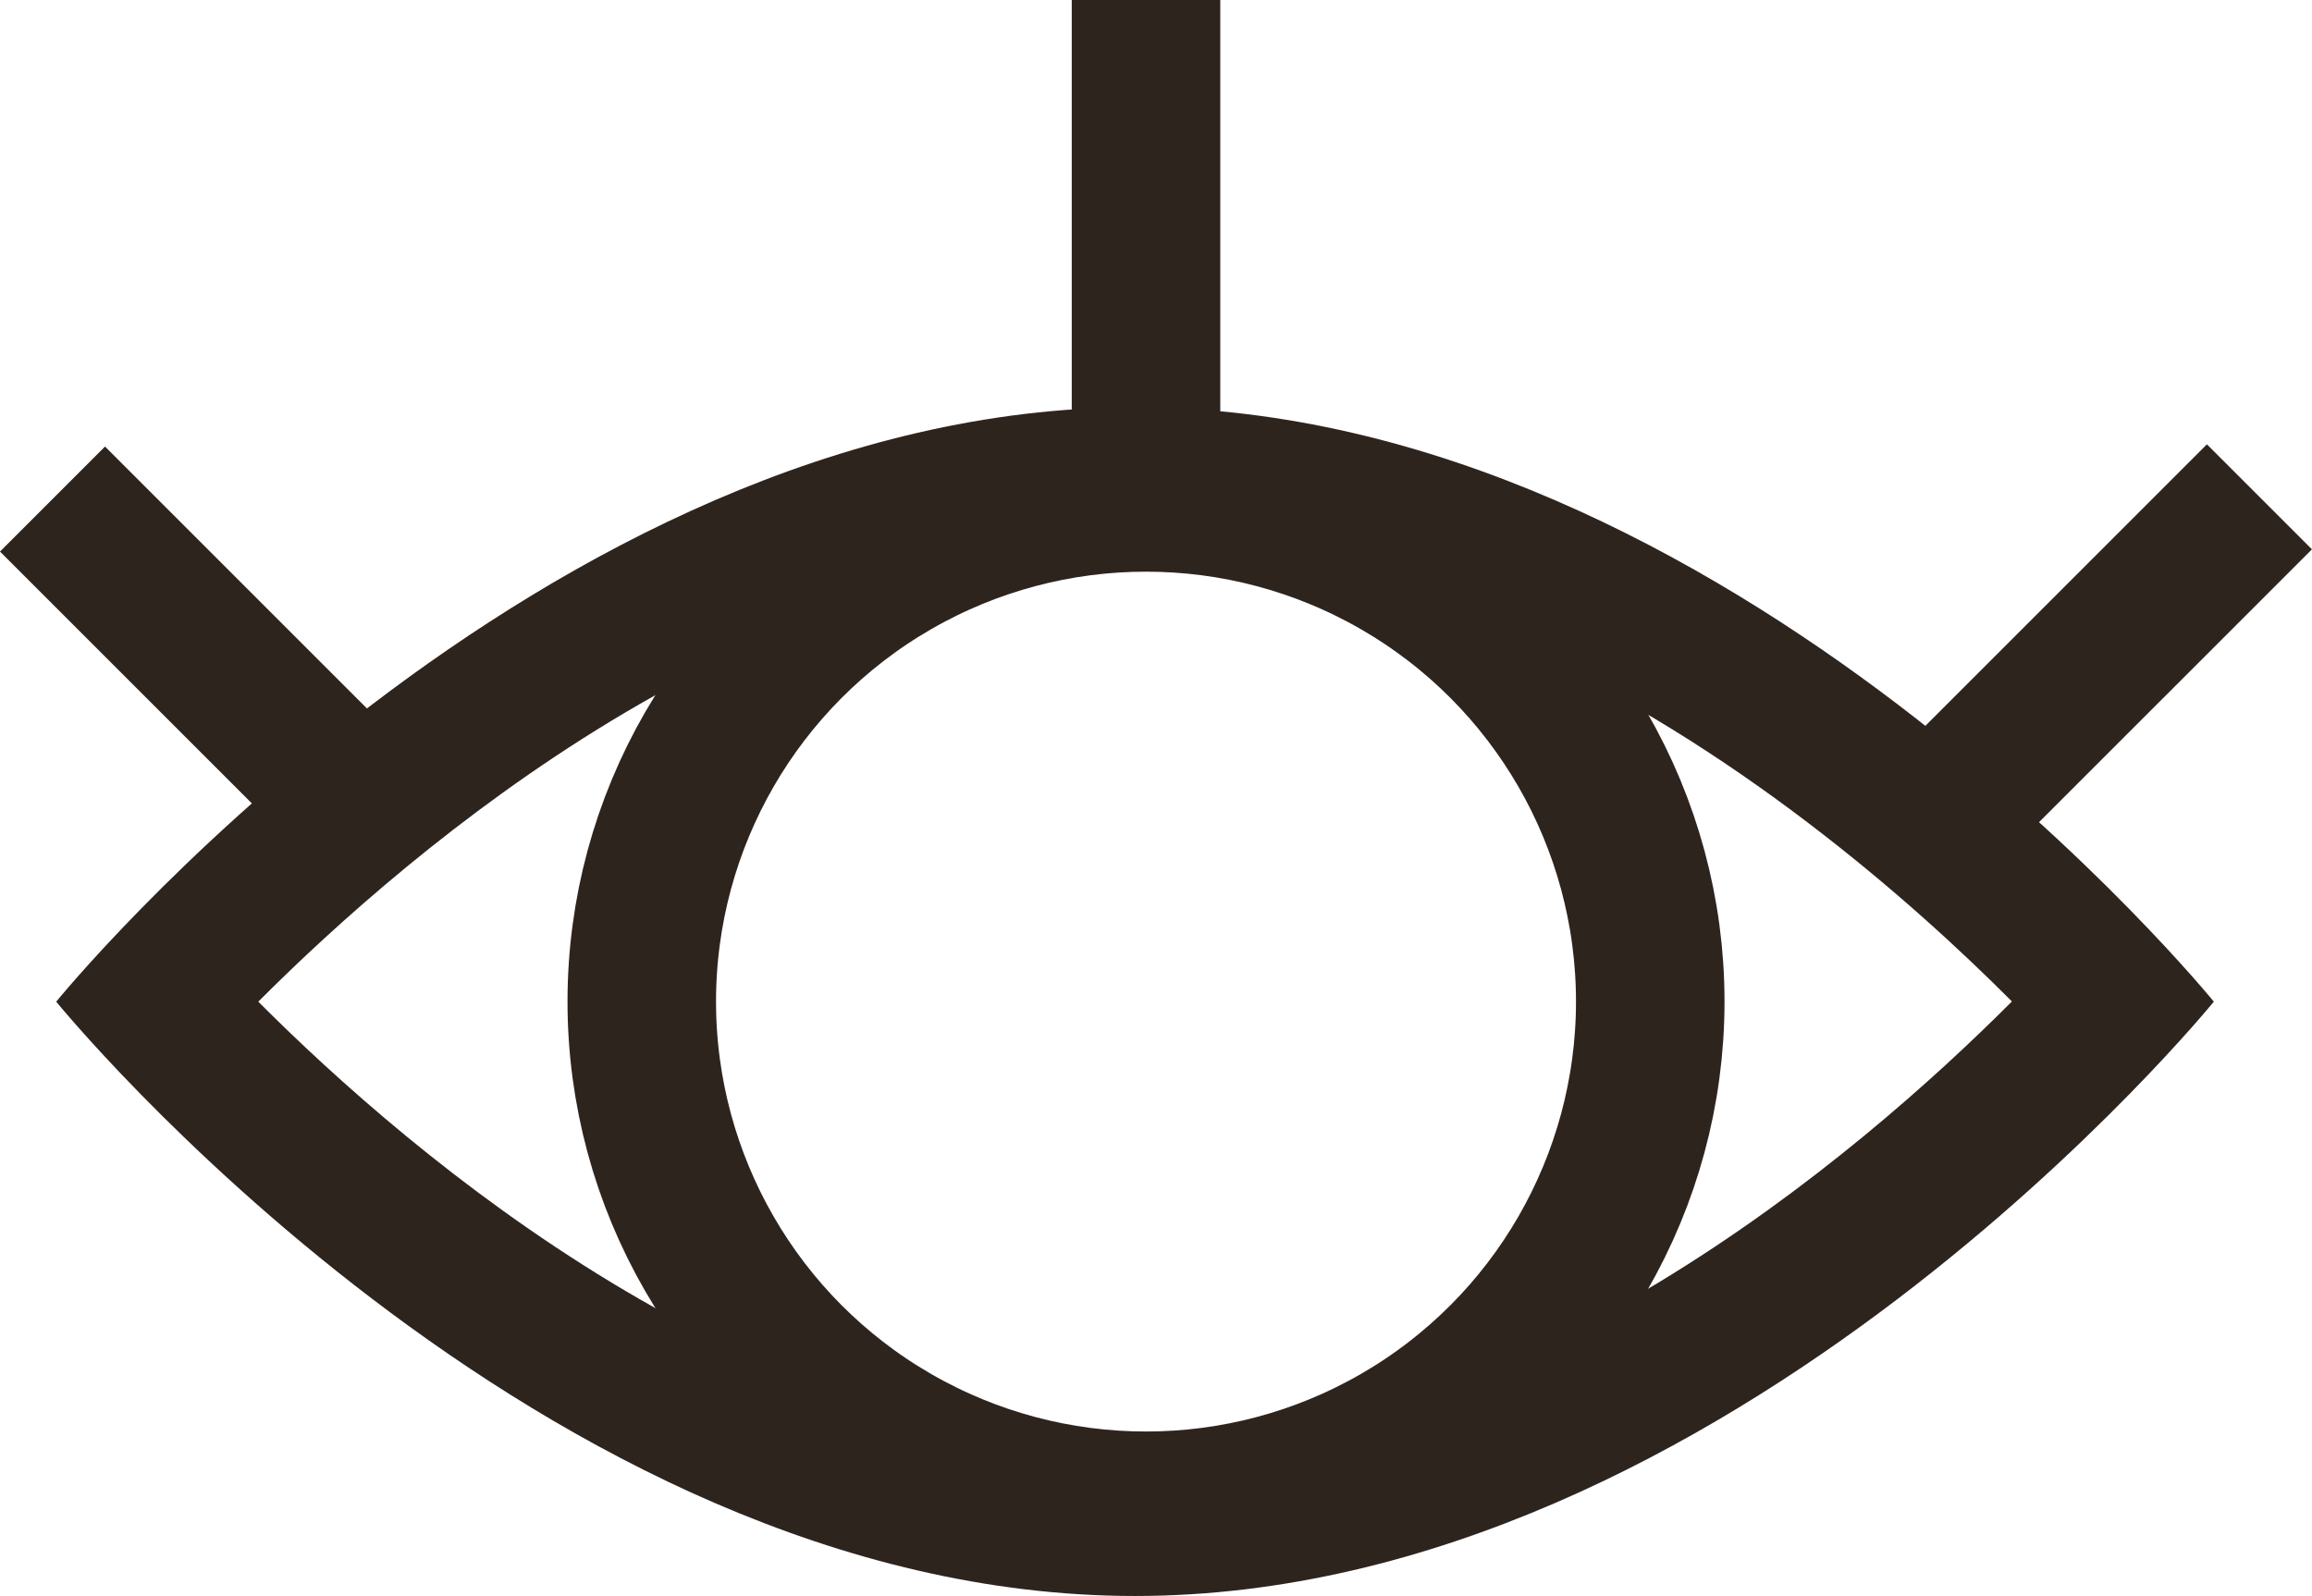 <svg xmlns="http://www.w3.org/2000/svg" width="31.133" height="21.494" viewBox="0 0 31.133 21.494"><g transform="translate(-201.016 -125.137)"><g transform="translate(0.009 1.021)" fill="none" stroke-miterlimit="10"><path d="M230.818,137.606s-6.5,8-14.527,8-14.526-8-14.526-8,6.5-8,14.526-8S230.818,137.606,230.818,137.606Z" stroke="none"/><path d="M 216.29 131.601 C 211.155 131.601 206.561 135.525 204.485 137.606 C 206.562 139.688 211.156 143.61 216.29 143.61 C 221.428 143.61 226.025 139.683 228.099 137.603 C 227.429 136.931 226.494 136.064 225.351 135.195 C 223.197 133.555 219.877 131.601 216.29 131.601 M 216.29 129.601 C 224.313 129.601 230.818 137.606 230.818 137.606 C 230.818 137.606 224.313 145.61 216.29 145.61 C 208.267 145.61 201.764 137.606 201.764 137.606 C 201.764 137.606 208.267 129.601 216.29 129.601 Z" stroke="none" fill="#2e241e"/></g><line x1="3.636" y1="3.636" transform="translate(201.723 131.858)" fill="none" stroke="#2e241e" stroke-miterlimit="10" stroke-width="2"/><line y1="3.992" x2="3.992" transform="translate(227.449 131.828)" fill="none" stroke="#2e241e" stroke-miterlimit="10" stroke-width="2"/><line y1="5.633" transform="translate(216.448 125.137)" fill="none" stroke="#2e241e" stroke-miterlimit="10" stroke-width="2"/><g transform="translate(208.658 130.836)" fill="none" stroke="#2e241e" stroke-miterlimit="10" stroke-width="2"><circle cx="7.79" cy="7.79" r="7.79" stroke="none"/><circle cx="7.79" cy="7.79" r="6.79" fill="none"/></g></g></svg>